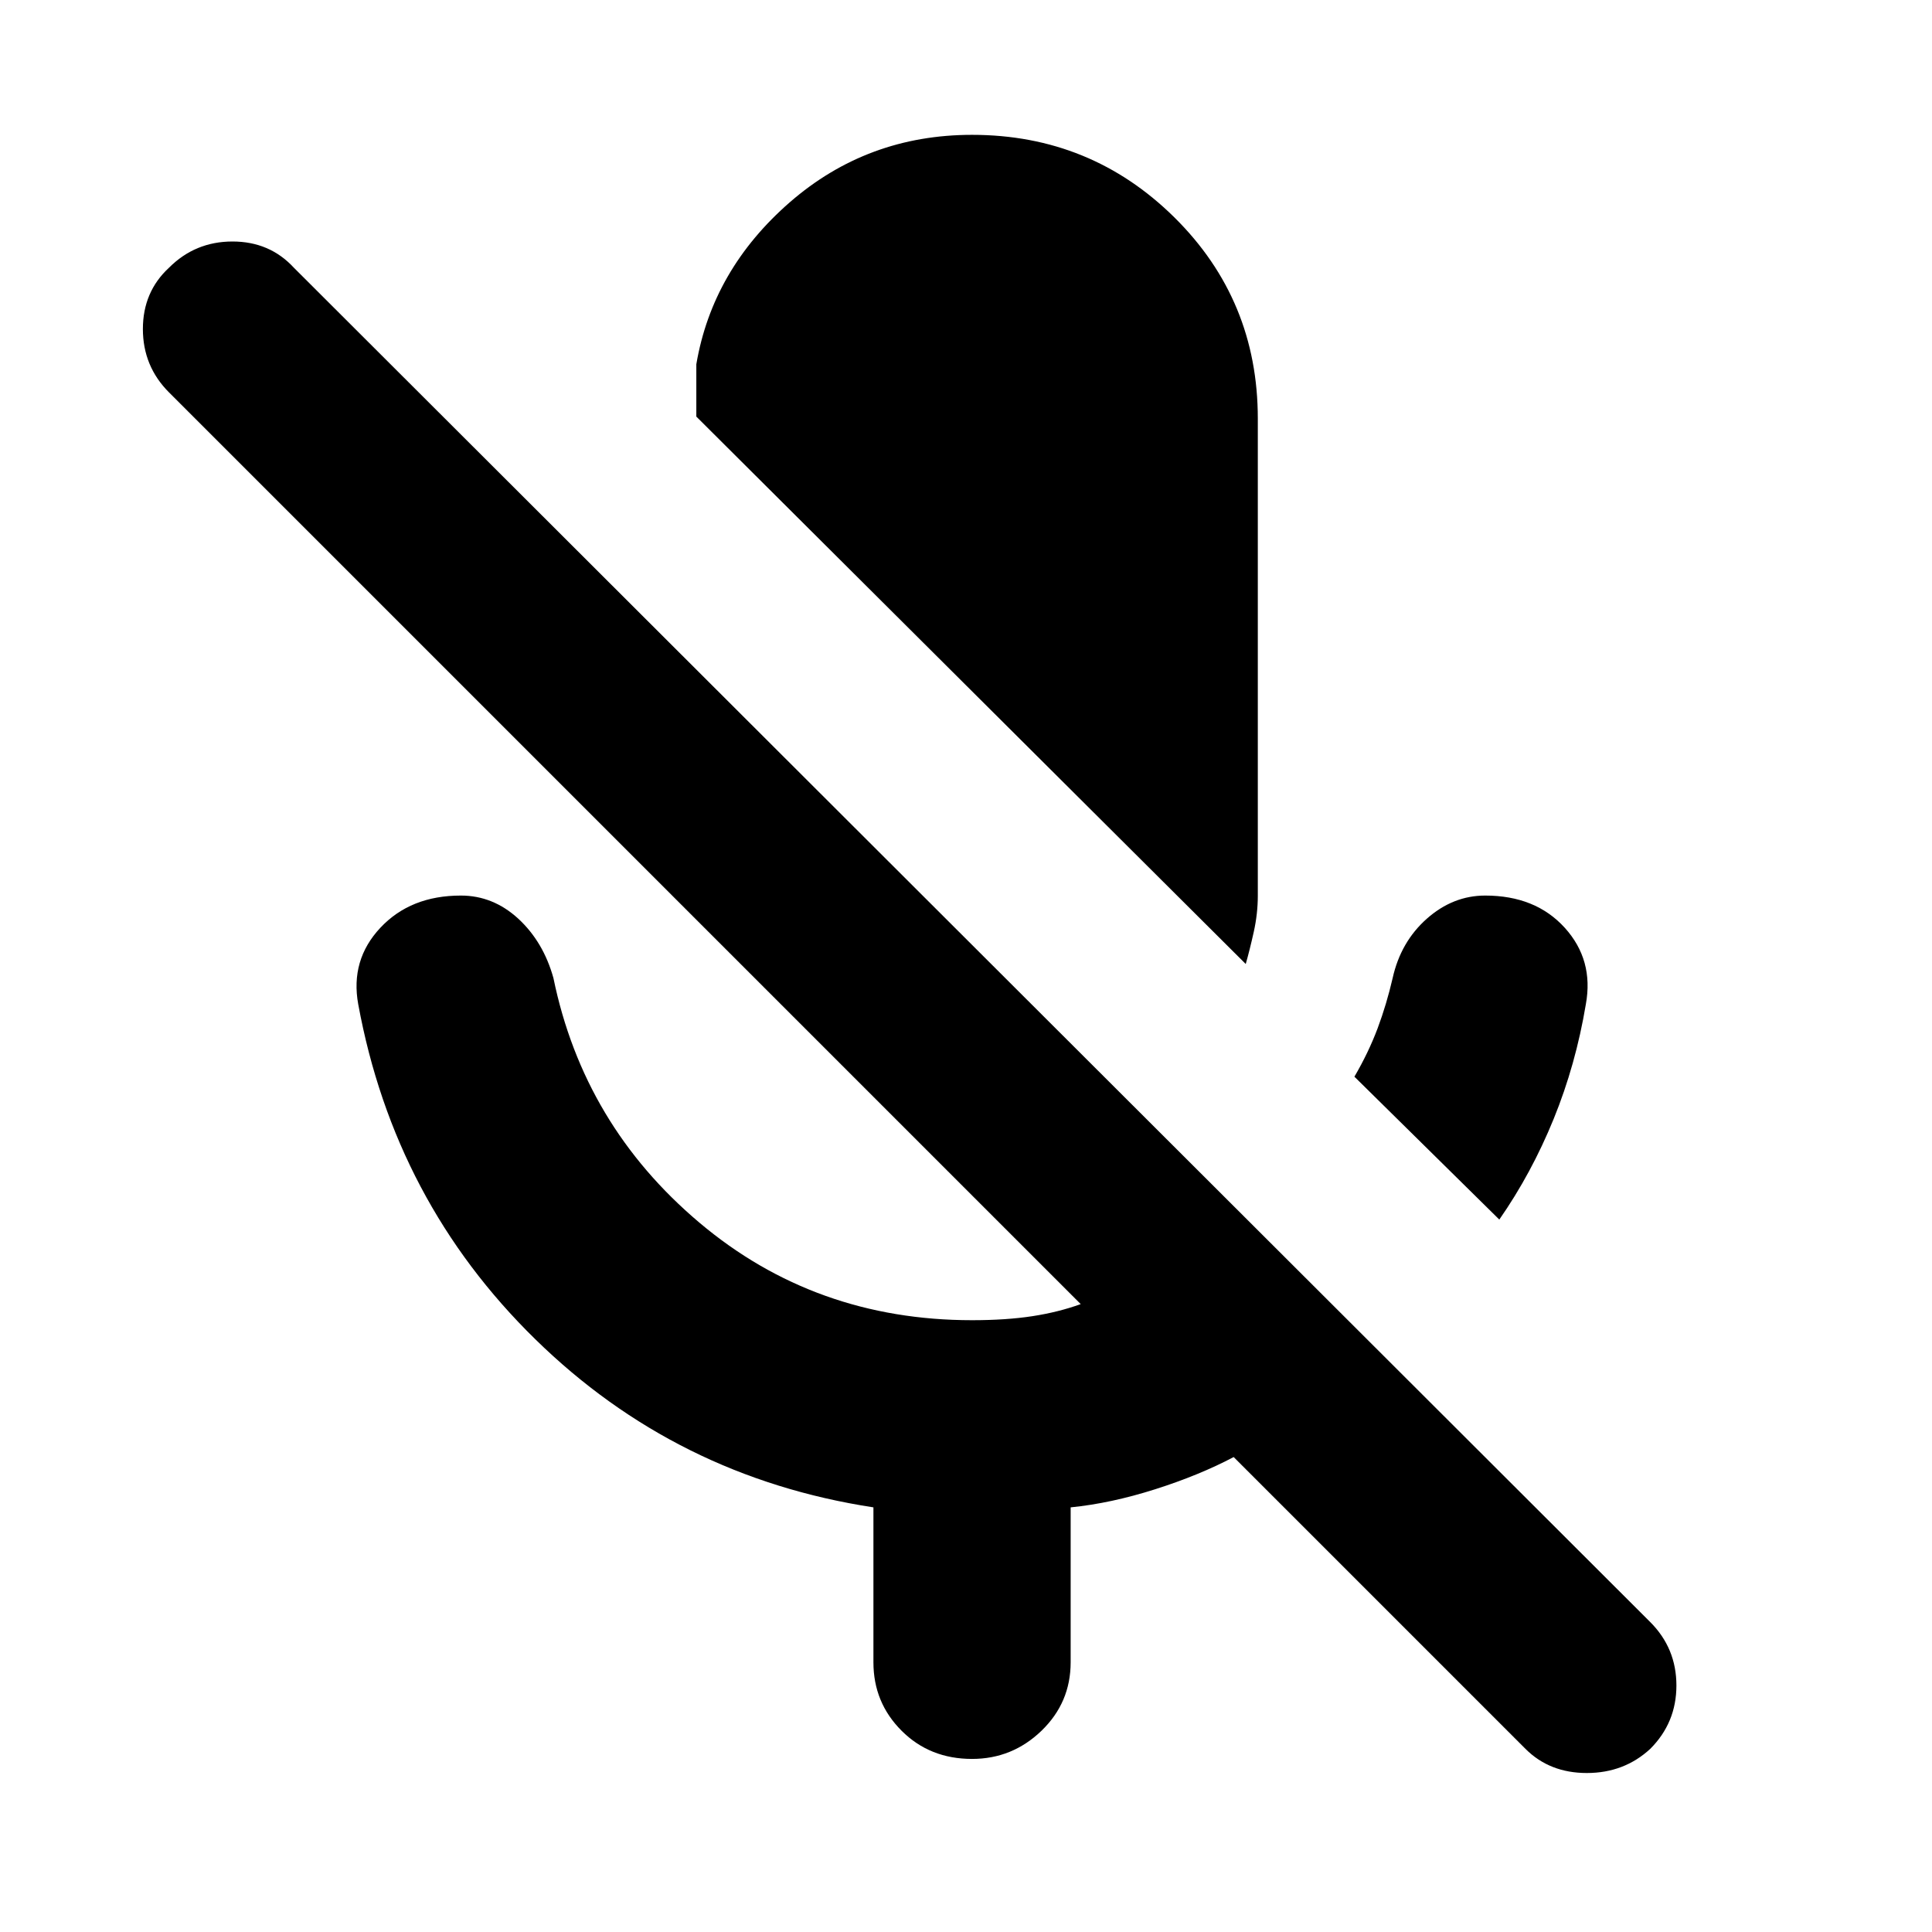 <svg xmlns="http://www.w3.org/2000/svg" height="24" width="24"><path d="M18.625 15.15 16.825 13.375Q17 13.075 17.113 12.775Q17.225 12.475 17.3 12.15Q17.4 11.7 17.725 11.412Q18.05 11.125 18.45 11.125Q19.075 11.125 19.438 11.525Q19.8 11.925 19.7 12.475Q19.575 13.225 19.3 13.9Q19.025 14.575 18.625 15.15ZM15.475 11.975 8.65 5.175V4.525Q8.85 3.35 9.812 2.512Q10.775 1.675 12.075 1.675Q13.55 1.675 14.588 2.7Q15.625 3.725 15.625 5.2V11.125Q15.625 11.35 15.575 11.575Q15.525 11.8 15.475 11.975ZM18.95 21.725 15.325 18.1Q14.9 18.325 14.35 18.5Q13.8 18.675 13.3 18.725V20.65Q13.3 21.15 12.938 21.5Q12.575 21.85 12.075 21.85Q11.55 21.85 11.2 21.5Q10.85 21.15 10.85 20.65V18.725Q8.4 18.35 6.65 16.637Q4.9 14.925 4.45 12.475Q4.35 11.925 4.725 11.525Q5.1 11.125 5.725 11.125Q6.125 11.125 6.438 11.412Q6.75 11.7 6.875 12.15Q7.25 13.975 8.688 15.188Q10.125 16.4 12.075 16.4Q12.5 16.4 12.825 16.35Q13.15 16.3 13.425 16.2L2.1 4.875Q1.775 4.55 1.775 4.087Q1.775 3.625 2.1 3.325Q2.425 3 2.888 3Q3.35 3 3.65 3.325L20.5 20.15Q20.825 20.475 20.825 20.938Q20.825 21.4 20.5 21.725Q20.175 22.025 19.712 22.025Q19.25 22.025 18.95 21.725Z"/></svg>